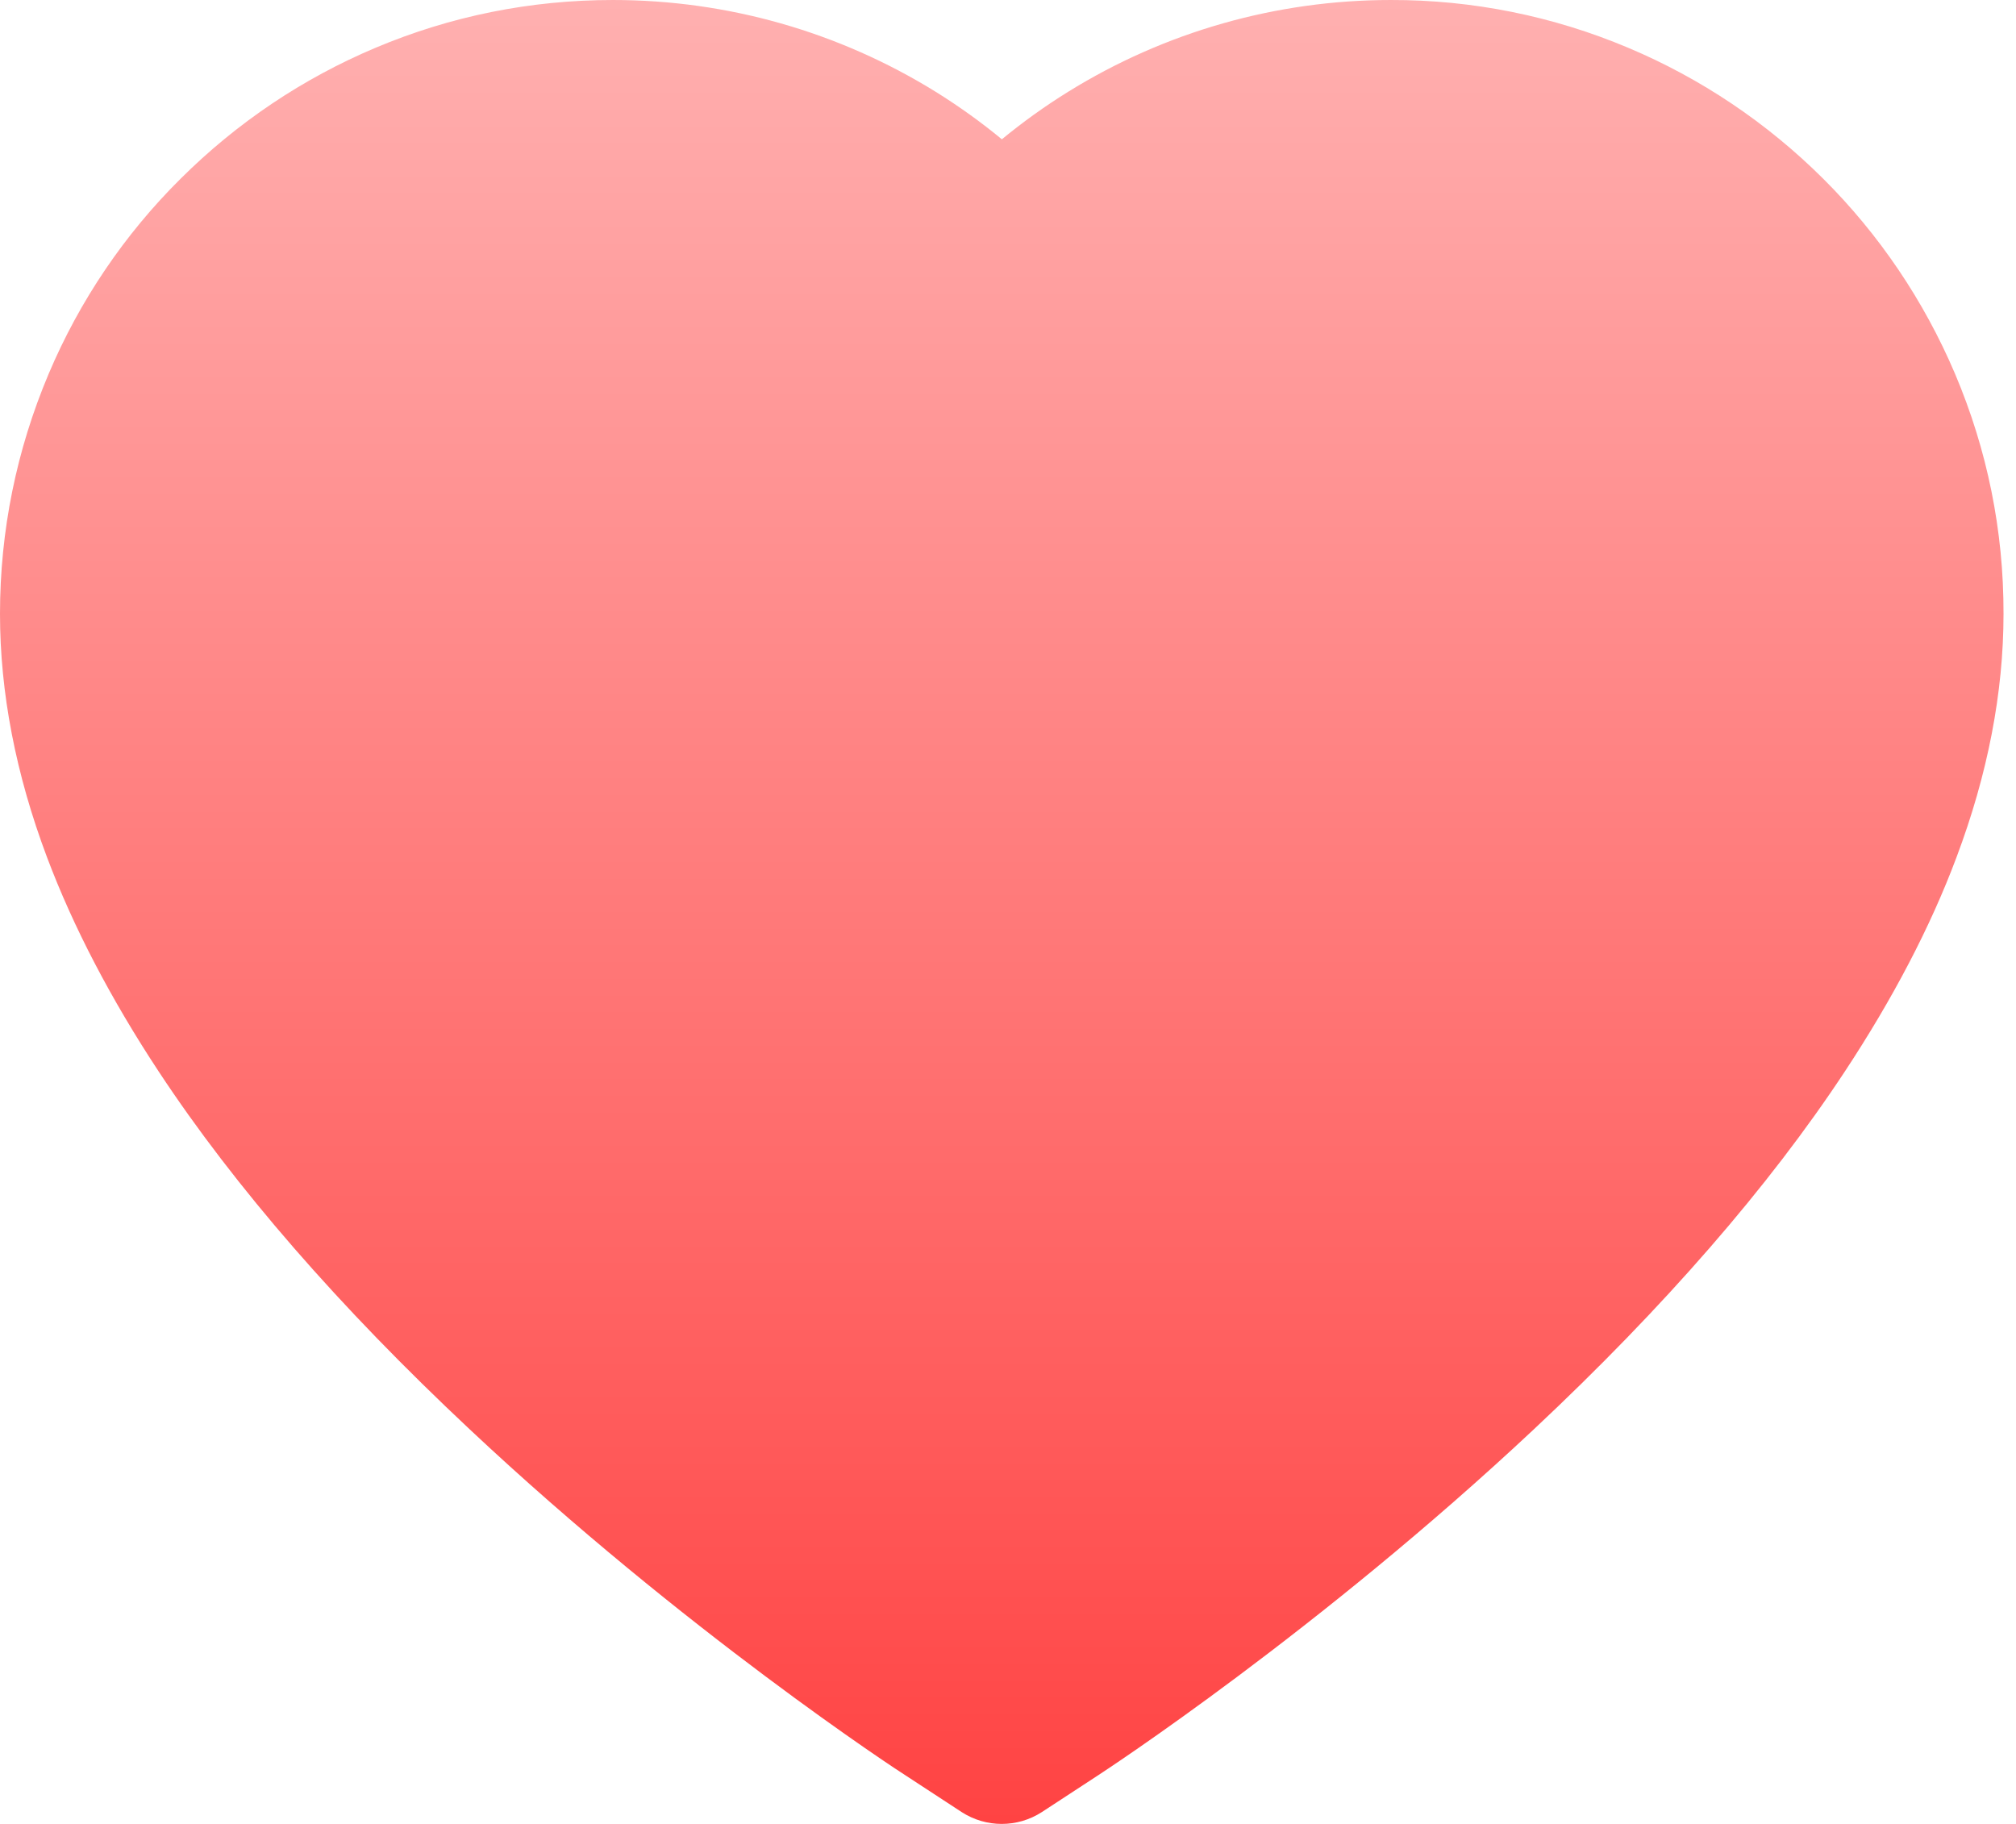 <svg width="21" height="19" viewBox="0 0 21 19" fill="none" xmlns="http://www.w3.org/2000/svg">
  <path
    d="M20.365 3.894C20.041 3.132 19.574 2.441 18.991 1.861C18.406 1.279 17.717 0.816 16.961 0.498C16.177 0.167 15.336 -0.002 14.488 1.7256e-05C13.296 1.7256e-05 12.134 0.331 11.125 0.957C10.883 1.107 10.654 1.272 10.436 1.451C10.219 1.272 9.989 1.107 9.748 0.957C8.738 0.331 7.576 1.7256e-05 6.385 1.7256e-05C5.527 1.7256e-05 4.696 0.167 3.911 0.498C3.153 0.818 2.469 1.277 1.882 1.861C1.297 2.441 0.83 3.131 0.507 3.894C0.172 4.687 0 5.529 0 6.395C0 7.213 0.164 8.065 0.49 8.931C0.763 9.656 1.155 10.407 1.655 11.165C2.447 12.366 3.537 13.618 4.89 14.887C7.131 16.991 9.352 18.445 9.446 18.503L10.018 18.877C10.272 19.041 10.598 19.041 10.852 18.877L11.424 18.503C11.518 18.442 13.736 16.991 15.98 14.887C17.333 13.618 18.423 12.366 19.215 11.165C19.715 10.407 20.109 9.656 20.38 8.931C20.706 8.065 20.87 7.213 20.87 6.395C20.872 5.529 20.701 4.687 20.365 3.894Z"
    fill="url(#paint0_linear_36332_2)" />
  <defs>
    <linearGradient id="paint0_linear_36332_2" x1="10.435" y1="0" x2="10.435" y2="19" gradientUnits="userSpaceOnUse">
      <stop stop-color="#FFB0B0" />
      <stop offset="1" stop-color="#FF4343" />
    </linearGradient>
  </defs>
</svg>
